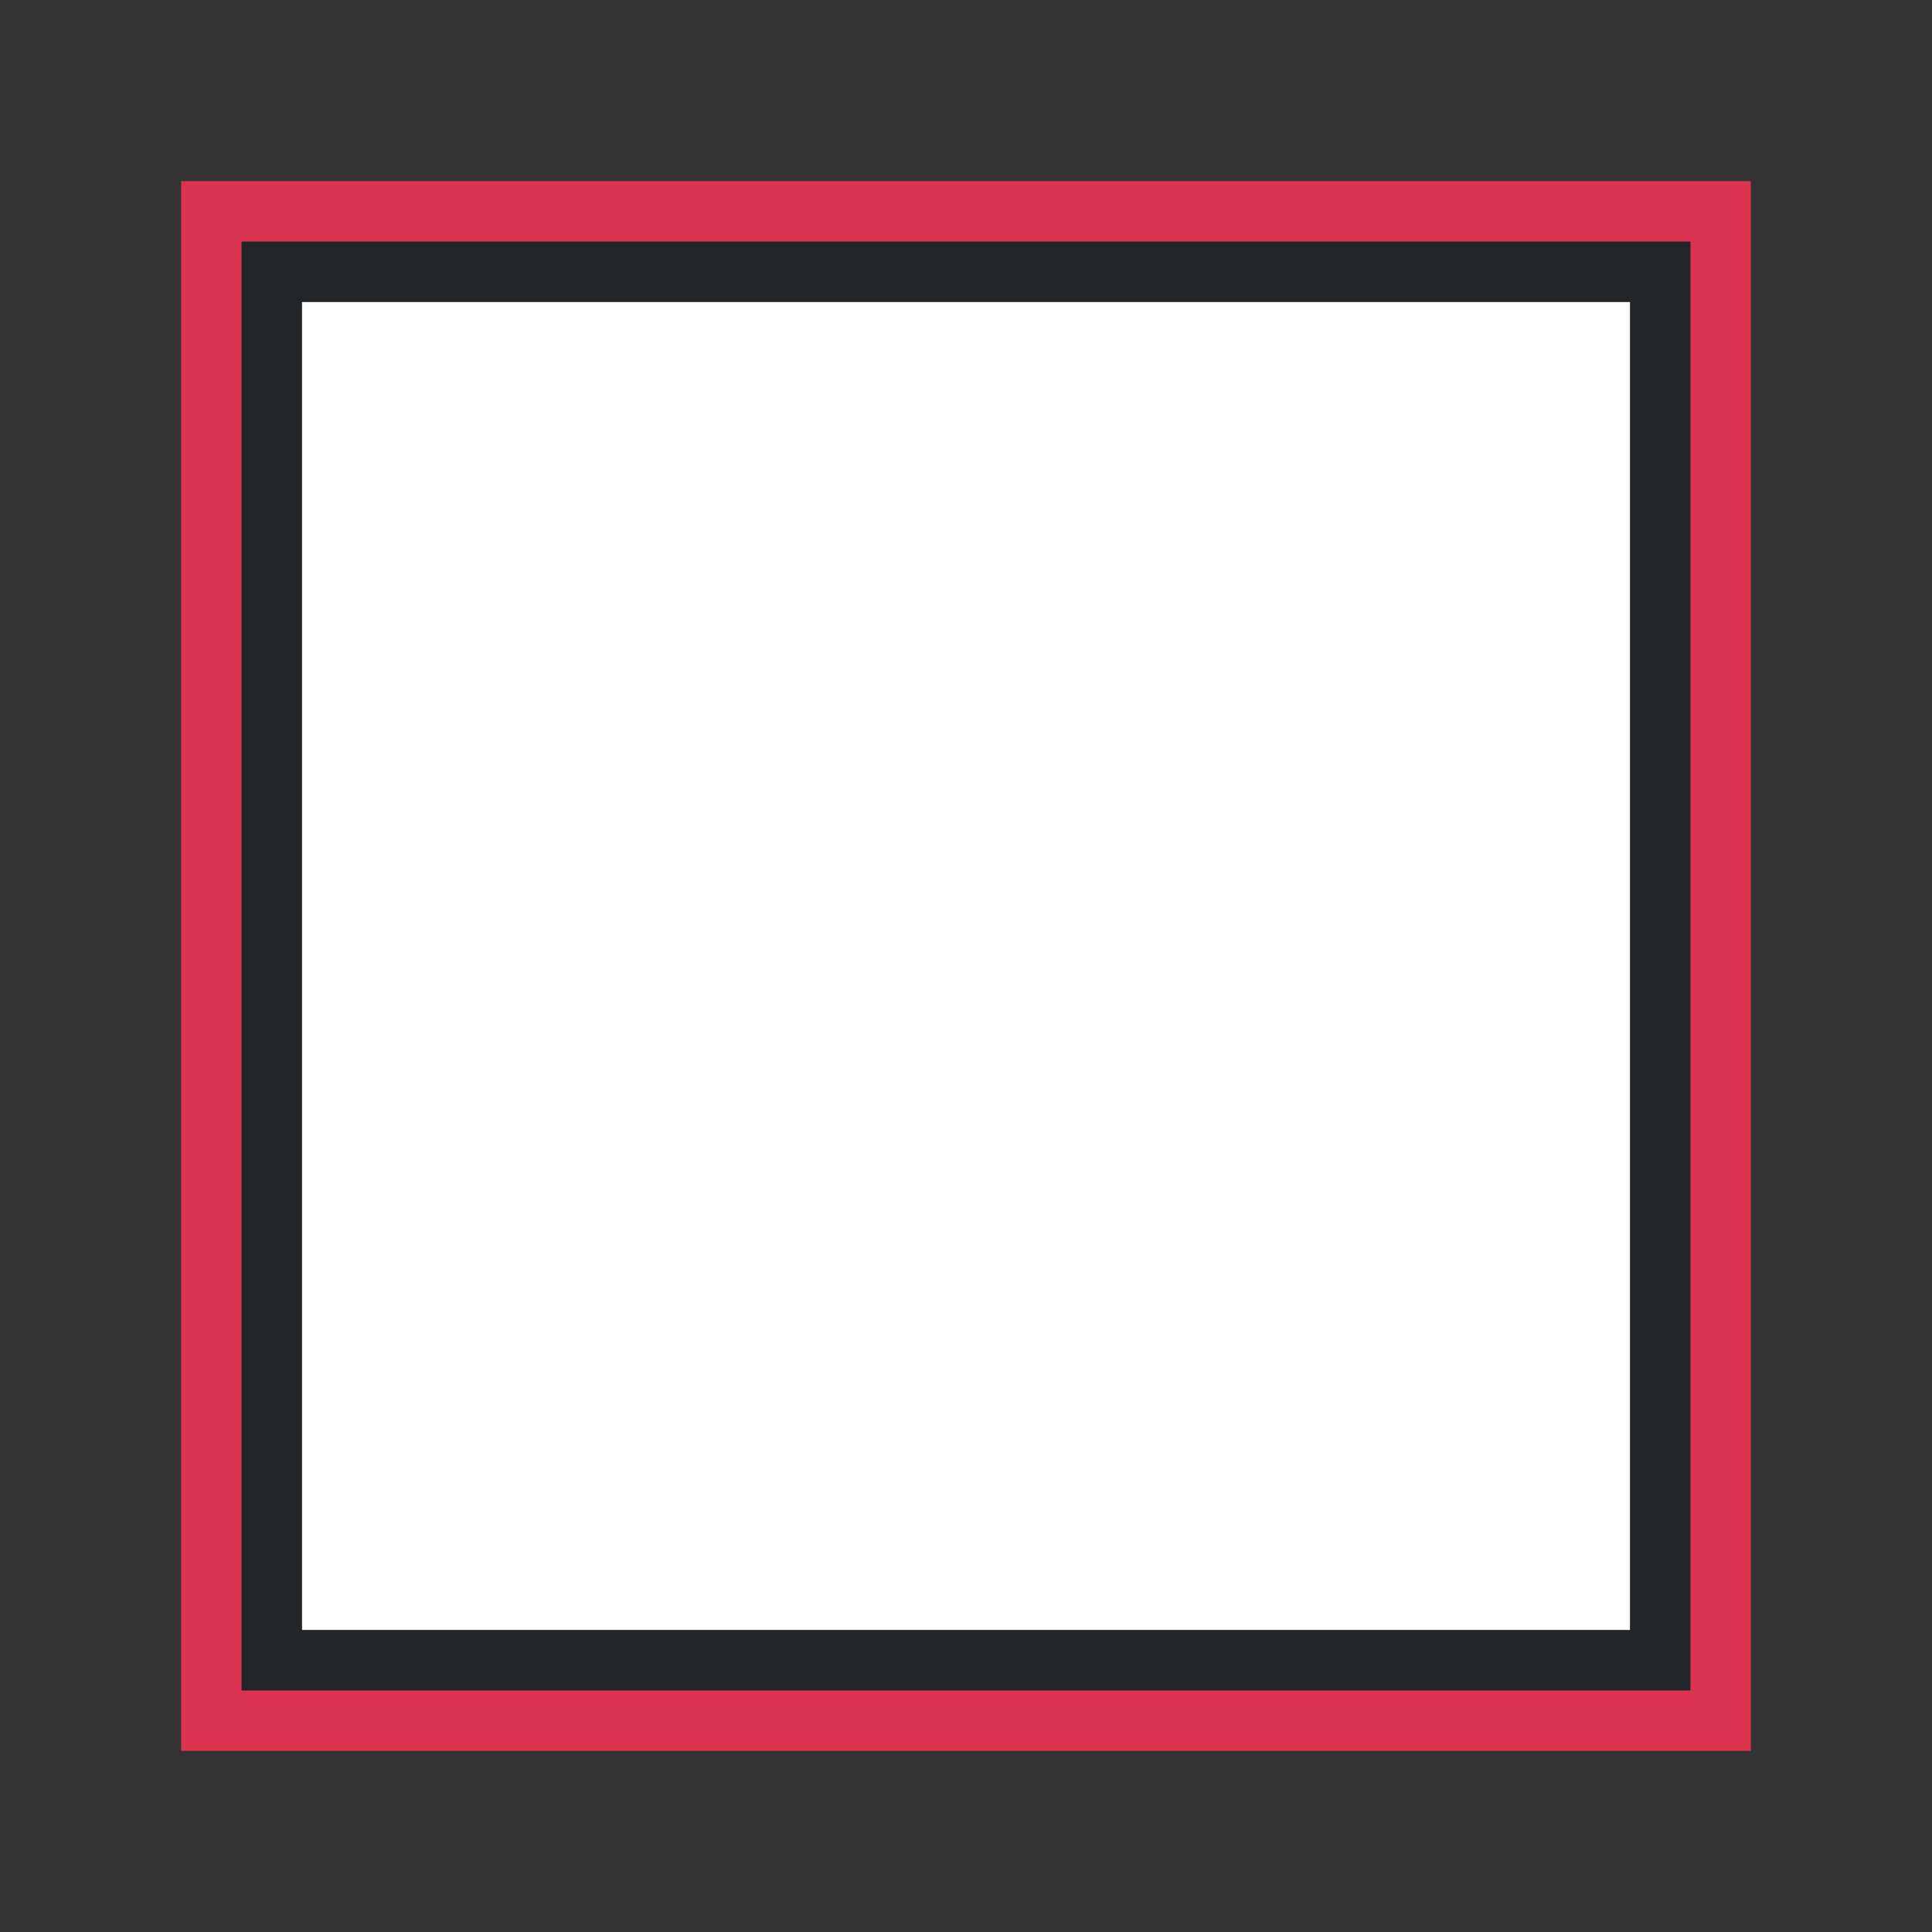 <svg xmlns="http://www.w3.org/2000/svg" viewBox="0 0 32 32"><rect x="0" y="0" width="32" height="32" fill="#333333" stroke="none"/><path style="opacity:1;fill:#fff;fill-opacity:1;stroke:none;stroke-width:2;stroke-linecap:round;stroke-linejoin:round;stroke-miterlimit:4;stroke-dasharray:none;stroke-opacity:1" d="M5 5h22v22H5z"/><path style="fill:#232629" d="M4 4v24h24V4zm1 1h22v22H5z"/><path style="fill:#DA3450" d="M3 3v26h26V3zm1 1h24v24H4z"/></svg>